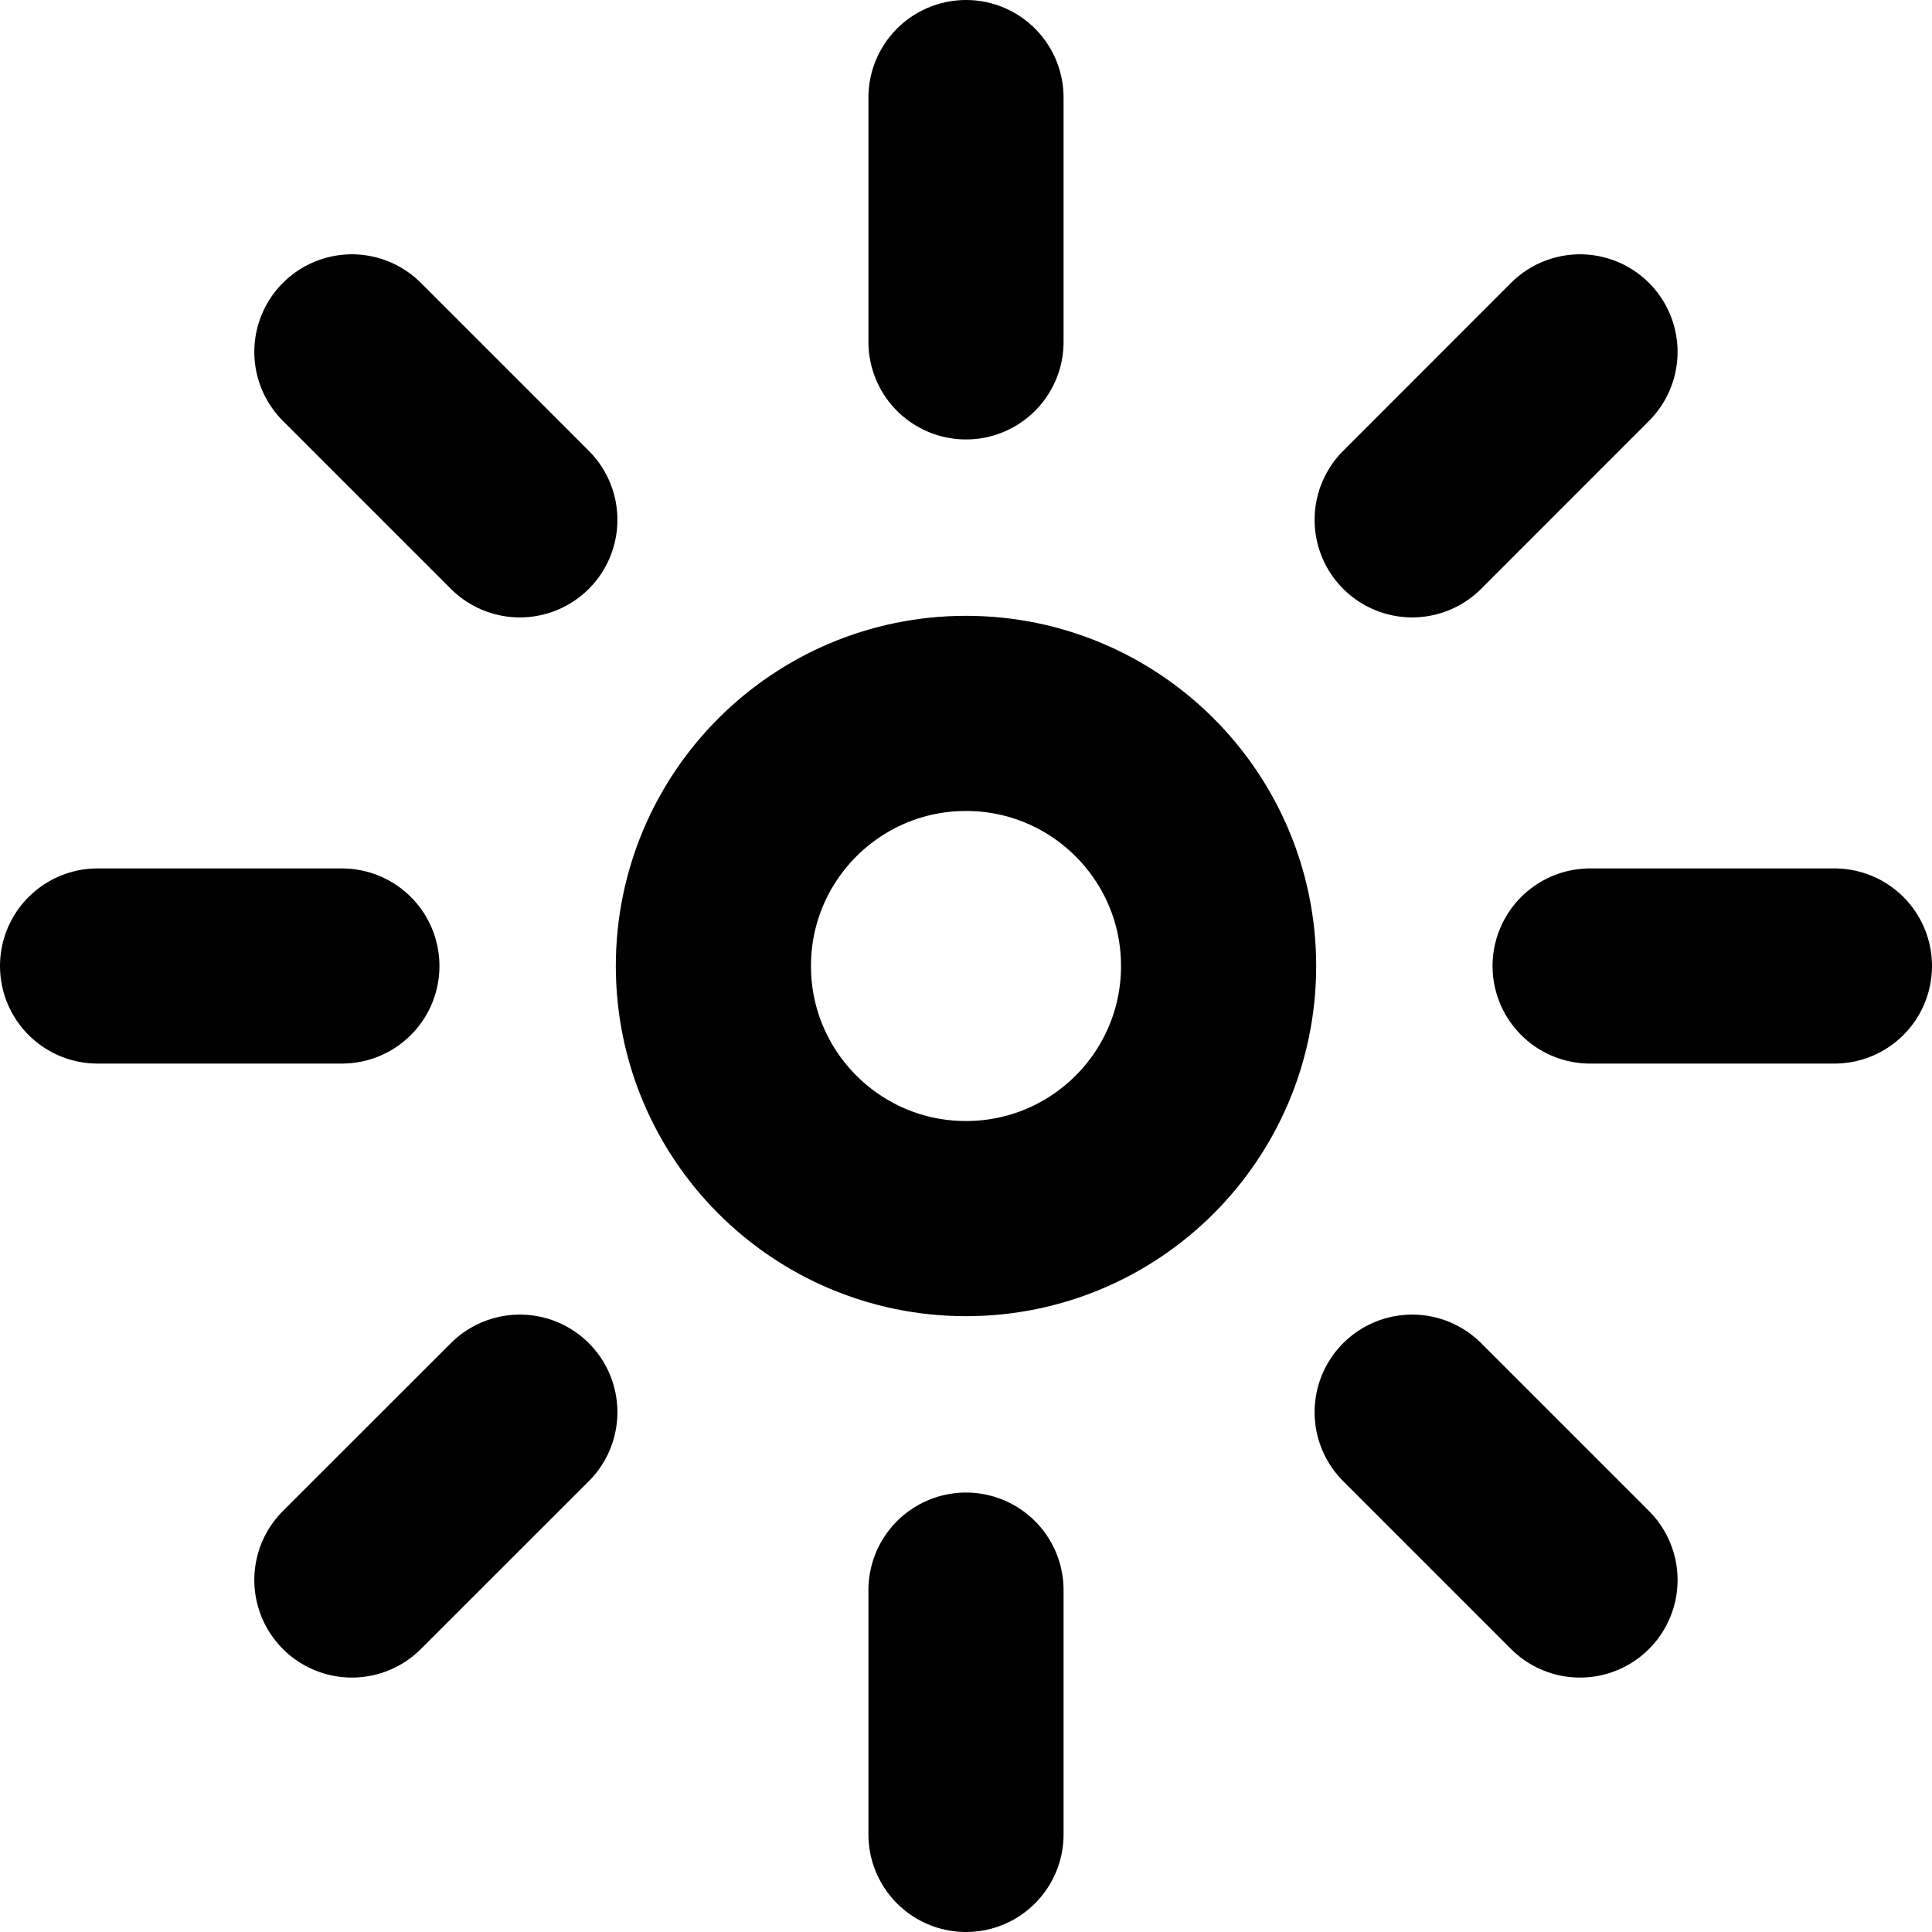 <svg xmlns="http://www.w3.org/2000/svg" viewBox="0 0 158.4 158.4"><title>sunny</title><g id="Layer_2" data-name="Layer 2"><g id="Layer_1-2" data-name="Layer 1"><circle cx="79.2" cy="79.2" r="20.71" style="fill:none;stroke:#000;stroke-miterlimit:10;stroke-width:16px"/><line x1="79.2" y1="8" x2="79.2" y2="28.03" style="fill:none;stroke:#000;stroke-linecap:round;stroke-miterlimit:10;stroke-width:16px"/><line x1="79.2" y1="130.37" x2="79.2" y2="150.4" style="fill:none;stroke:#000;stroke-linecap:round;stroke-miterlimit:10;stroke-width:16px"/><line x1="8" y1="79.2" x2="28.03" y2="79.2" style="fill:none;stroke:#000;stroke-linecap:round;stroke-miterlimit:10;stroke-width:16px"/><line x1="130.37" y1="79.2" x2="150.4" y2="79.2" style="fill:none;stroke:#000;stroke-linecap:round;stroke-miterlimit:10;stroke-width:16px"/><line x1="28.85" y1="129.54" x2="42.62" y2="115.78" style="fill:none;stroke:#000;stroke-linecap:round;stroke-miterlimit:10;stroke-width:16px"/><line x1="115.78" y1="42.62" x2="129.54" y2="28.85" style="fill:none;stroke:#000;stroke-linecap:round;stroke-miterlimit:10;stroke-width:16px"/><line x1="28.85" y1="28.85" x2="42.62" y2="42.62" style="fill:none;stroke:#000;stroke-linecap:round;stroke-miterlimit:10;stroke-width:16px"/><line x1="115.78" y1="115.78" x2="129.54" y2="129.54" style="fill:none;stroke:#000;stroke-linecap:round;stroke-miterlimit:10;stroke-width:16px"/></g></g></svg>